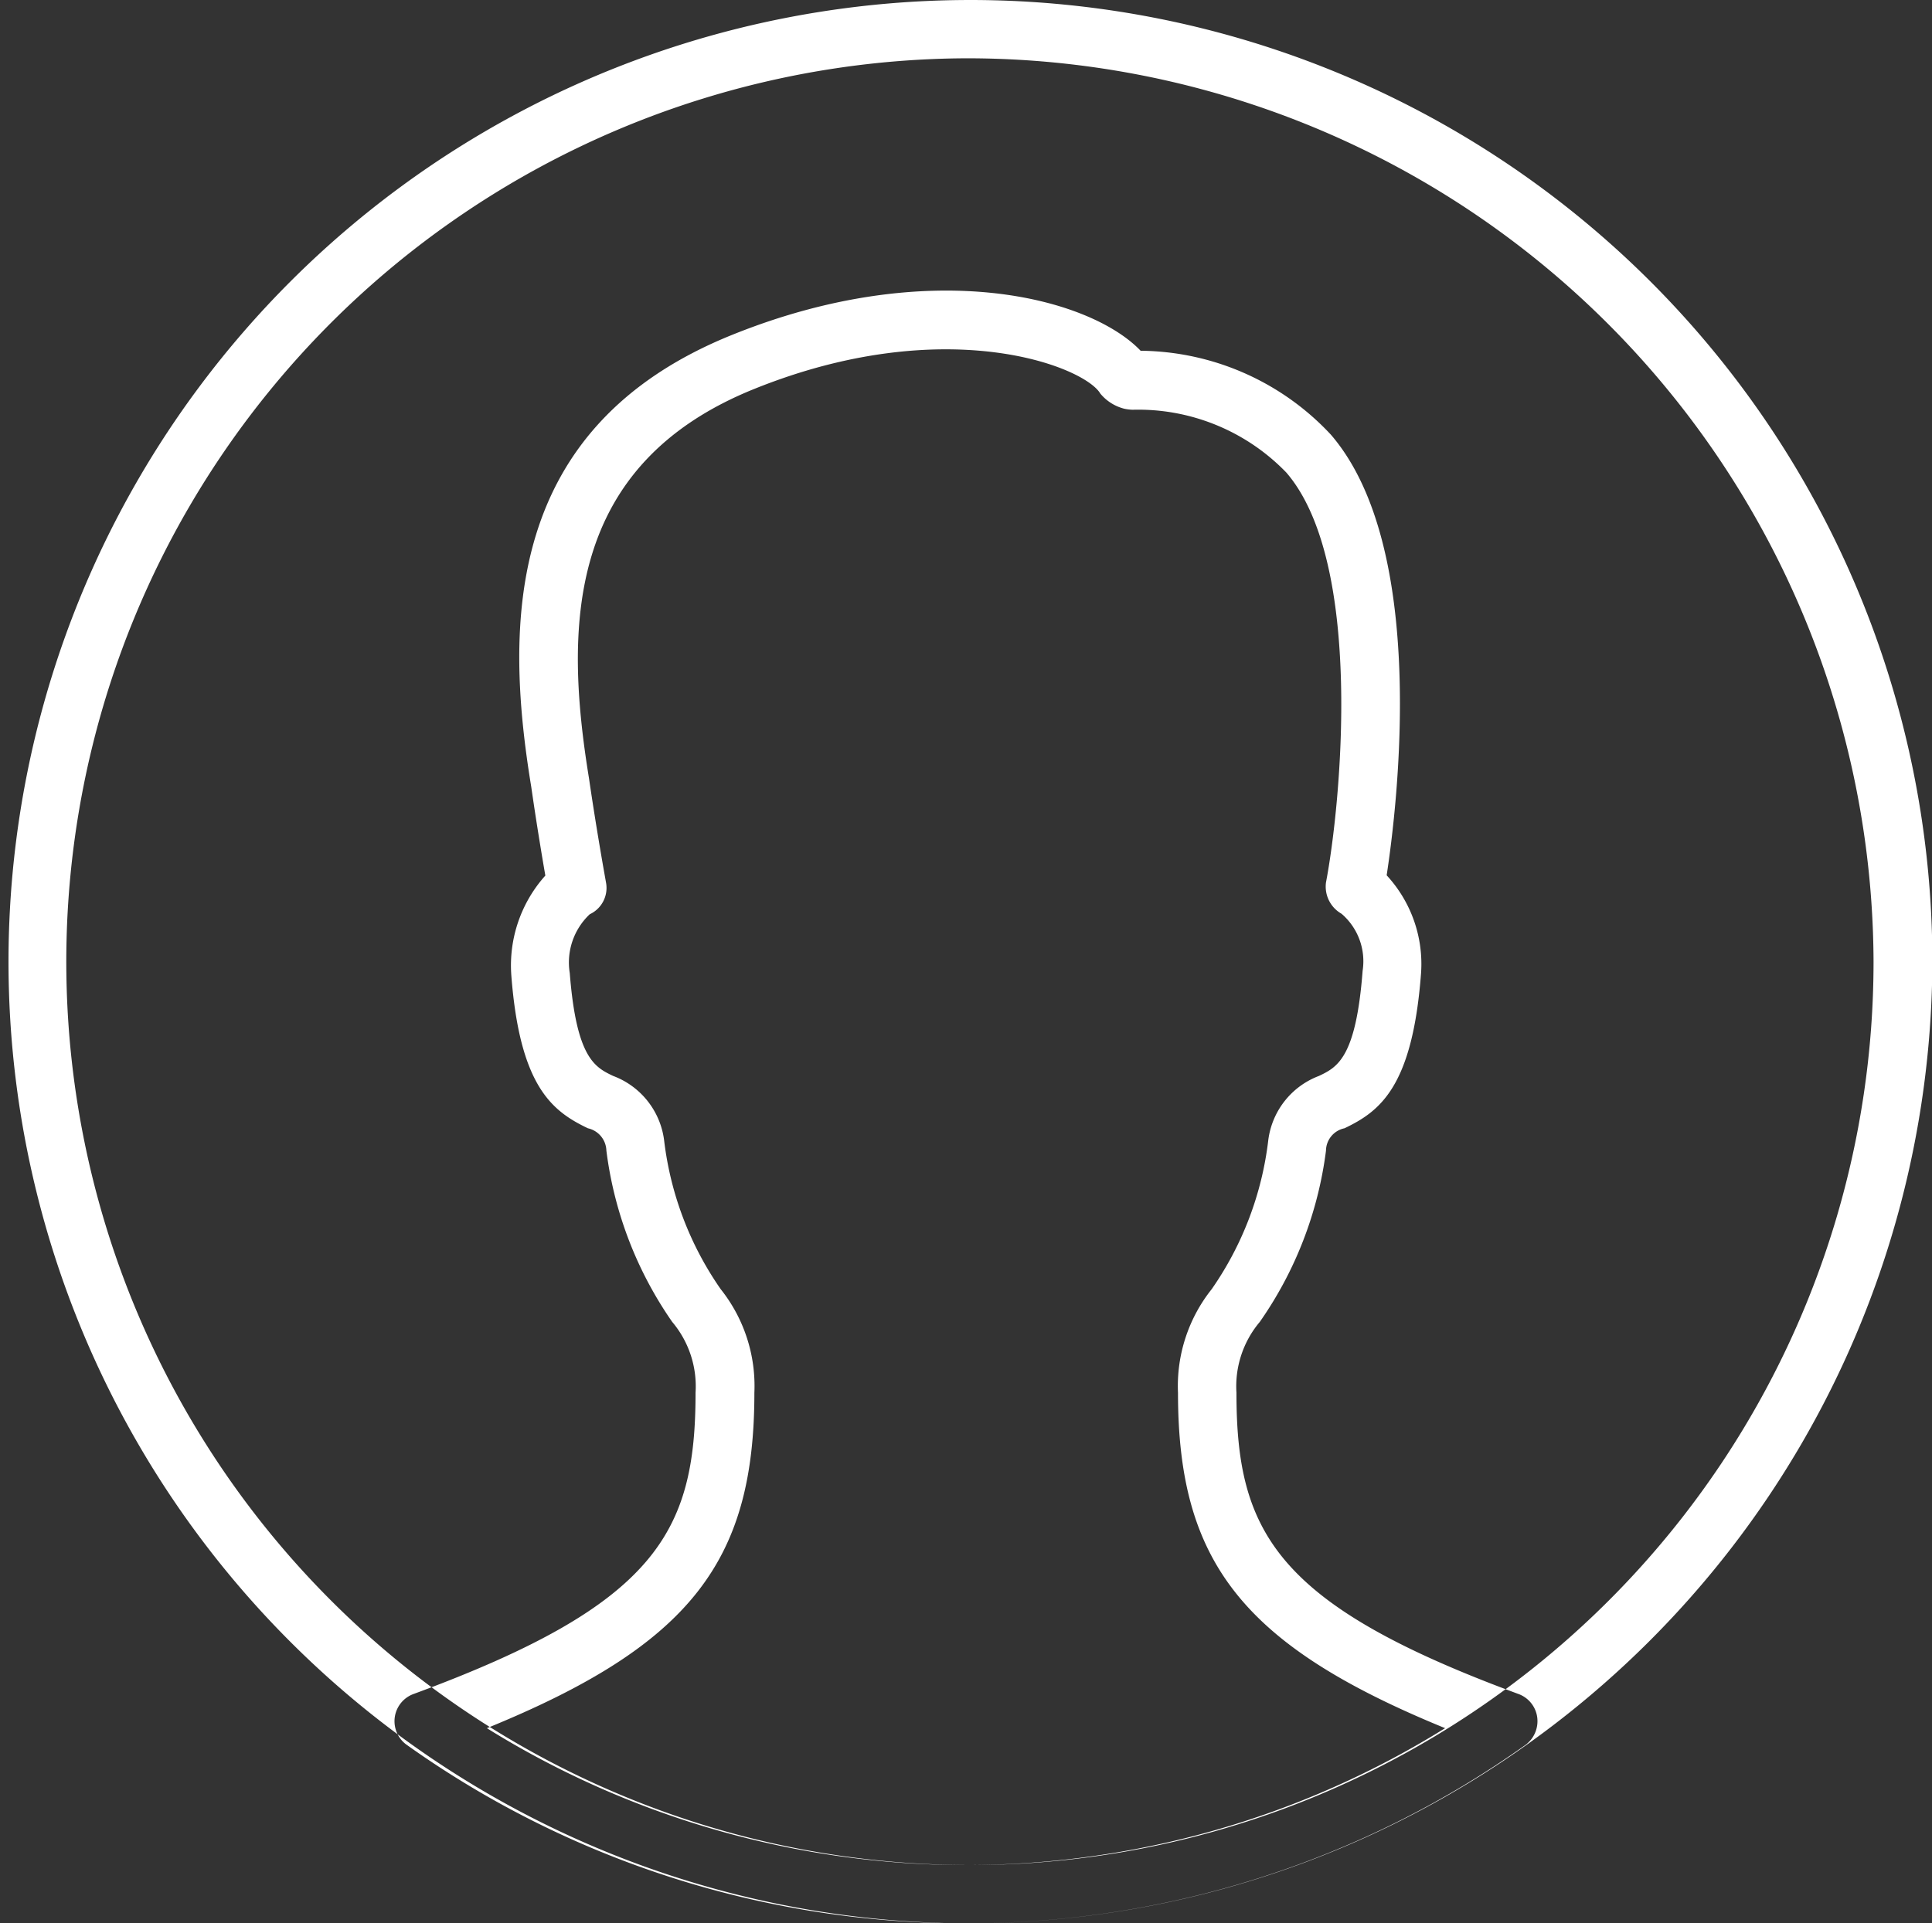 <svg xmlns="http://www.w3.org/2000/svg" width="52.22" height="52" viewBox="0 0 52.22 52">
  <rect x="0" y="0" width="52.22" height="52" fill="#333333" stroke="none"/>
<defs>
    <style>
      .cls-1 {
        fill: white;
        fill-rule: evenodd;
      }
    </style>
  </defs>
  <path id="person" class="cls-1" d="M1765.11,108a26,26,0,1,1,26.12-26A26.083,26.083,0,0,1,1765.11,108Zm0-50.424A24.424,24.424,0,1,0,1789.64,82,24.509,24.509,0,0,0,1765.11,57.576Zm0,50.424a26,26,0,0,1-15.11-4.822,0.783,0.783,0,0,1,.18-1.38c6.57-2.419,7.62-4.382,7.62-8.145a2.7,2.7,0,0,0-.63-1.913,10.381,10.381,0,0,1-1.78-4.631,0.638,0.638,0,0,0-.5-0.605c-0.96-.46-1.84-1.122-2.07-4.141a3.639,3.639,0,0,1,.92-2.691c-0.09-.52-0.24-1.416-0.38-2.393-0.72-4.376-.75-9.735,5.43-12.226,5.39-2.175,9.69-.987,11.04.43a7.112,7.112,0,0,1,5.14,2.266c2.64,3.058,1.8,10.027,1.51,11.916a3.53,3.53,0,0,1,.93,2.639c-0.23,3.079-1.11,3.742-2.07,4.2a0.626,0.626,0,0,0-.5.605,10.351,10.351,0,0,1-1.79,4.631,2.7,2.7,0,0,0-.63,1.913c0,3.763,1.06,5.726,7.62,8.145a0.781,0.781,0,0,1,.51.635,0.8,0.8,0,0,1-.32.745A26.033,26.033,0,0,1,1765.11,108Zm-12.95-5.277a24.507,24.507,0,0,0,25.9,0c-5.49-2.247-7.22-4.513-7.22-9.068a4.2,4.2,0,0,1,.91-2.8,8.859,8.859,0,0,0,1.53-4.028,2.143,2.143,0,0,1,1.37-1.738c0.49-.235,1-0.477,1.18-2.841a1.692,1.692,0,0,0-.57-1.544,0.844,0.844,0,0,1-.42-0.846c0.4-2.094,1.04-8.626-1.07-11.08a5.564,5.564,0,0,0-4.16-1.7,1.343,1.343,0,0,1-.21-0.025,1.226,1.226,0,0,1-.66-0.413c-0.43-.734-4.18-2.21-9.35-0.126-5.12,2.061-5.13,6.48-4.47,10.529,0.22,1.508.46,2.811,0.46,2.818a0.785,0.785,0,0,1-.44.857h0a1.79,1.79,0,0,0-.54,1.589c0.18,2.3.68,2.546,1.17,2.781a2.147,2.147,0,0,1,1.38,1.738,8.861,8.861,0,0,0,1.53,4.028,4.2,4.2,0,0,1,.91,2.8C1759.39,98.211,1757.66,100.478,1752.16,102.723Z" transform="translate(-1739 -56)"/>
</svg>
